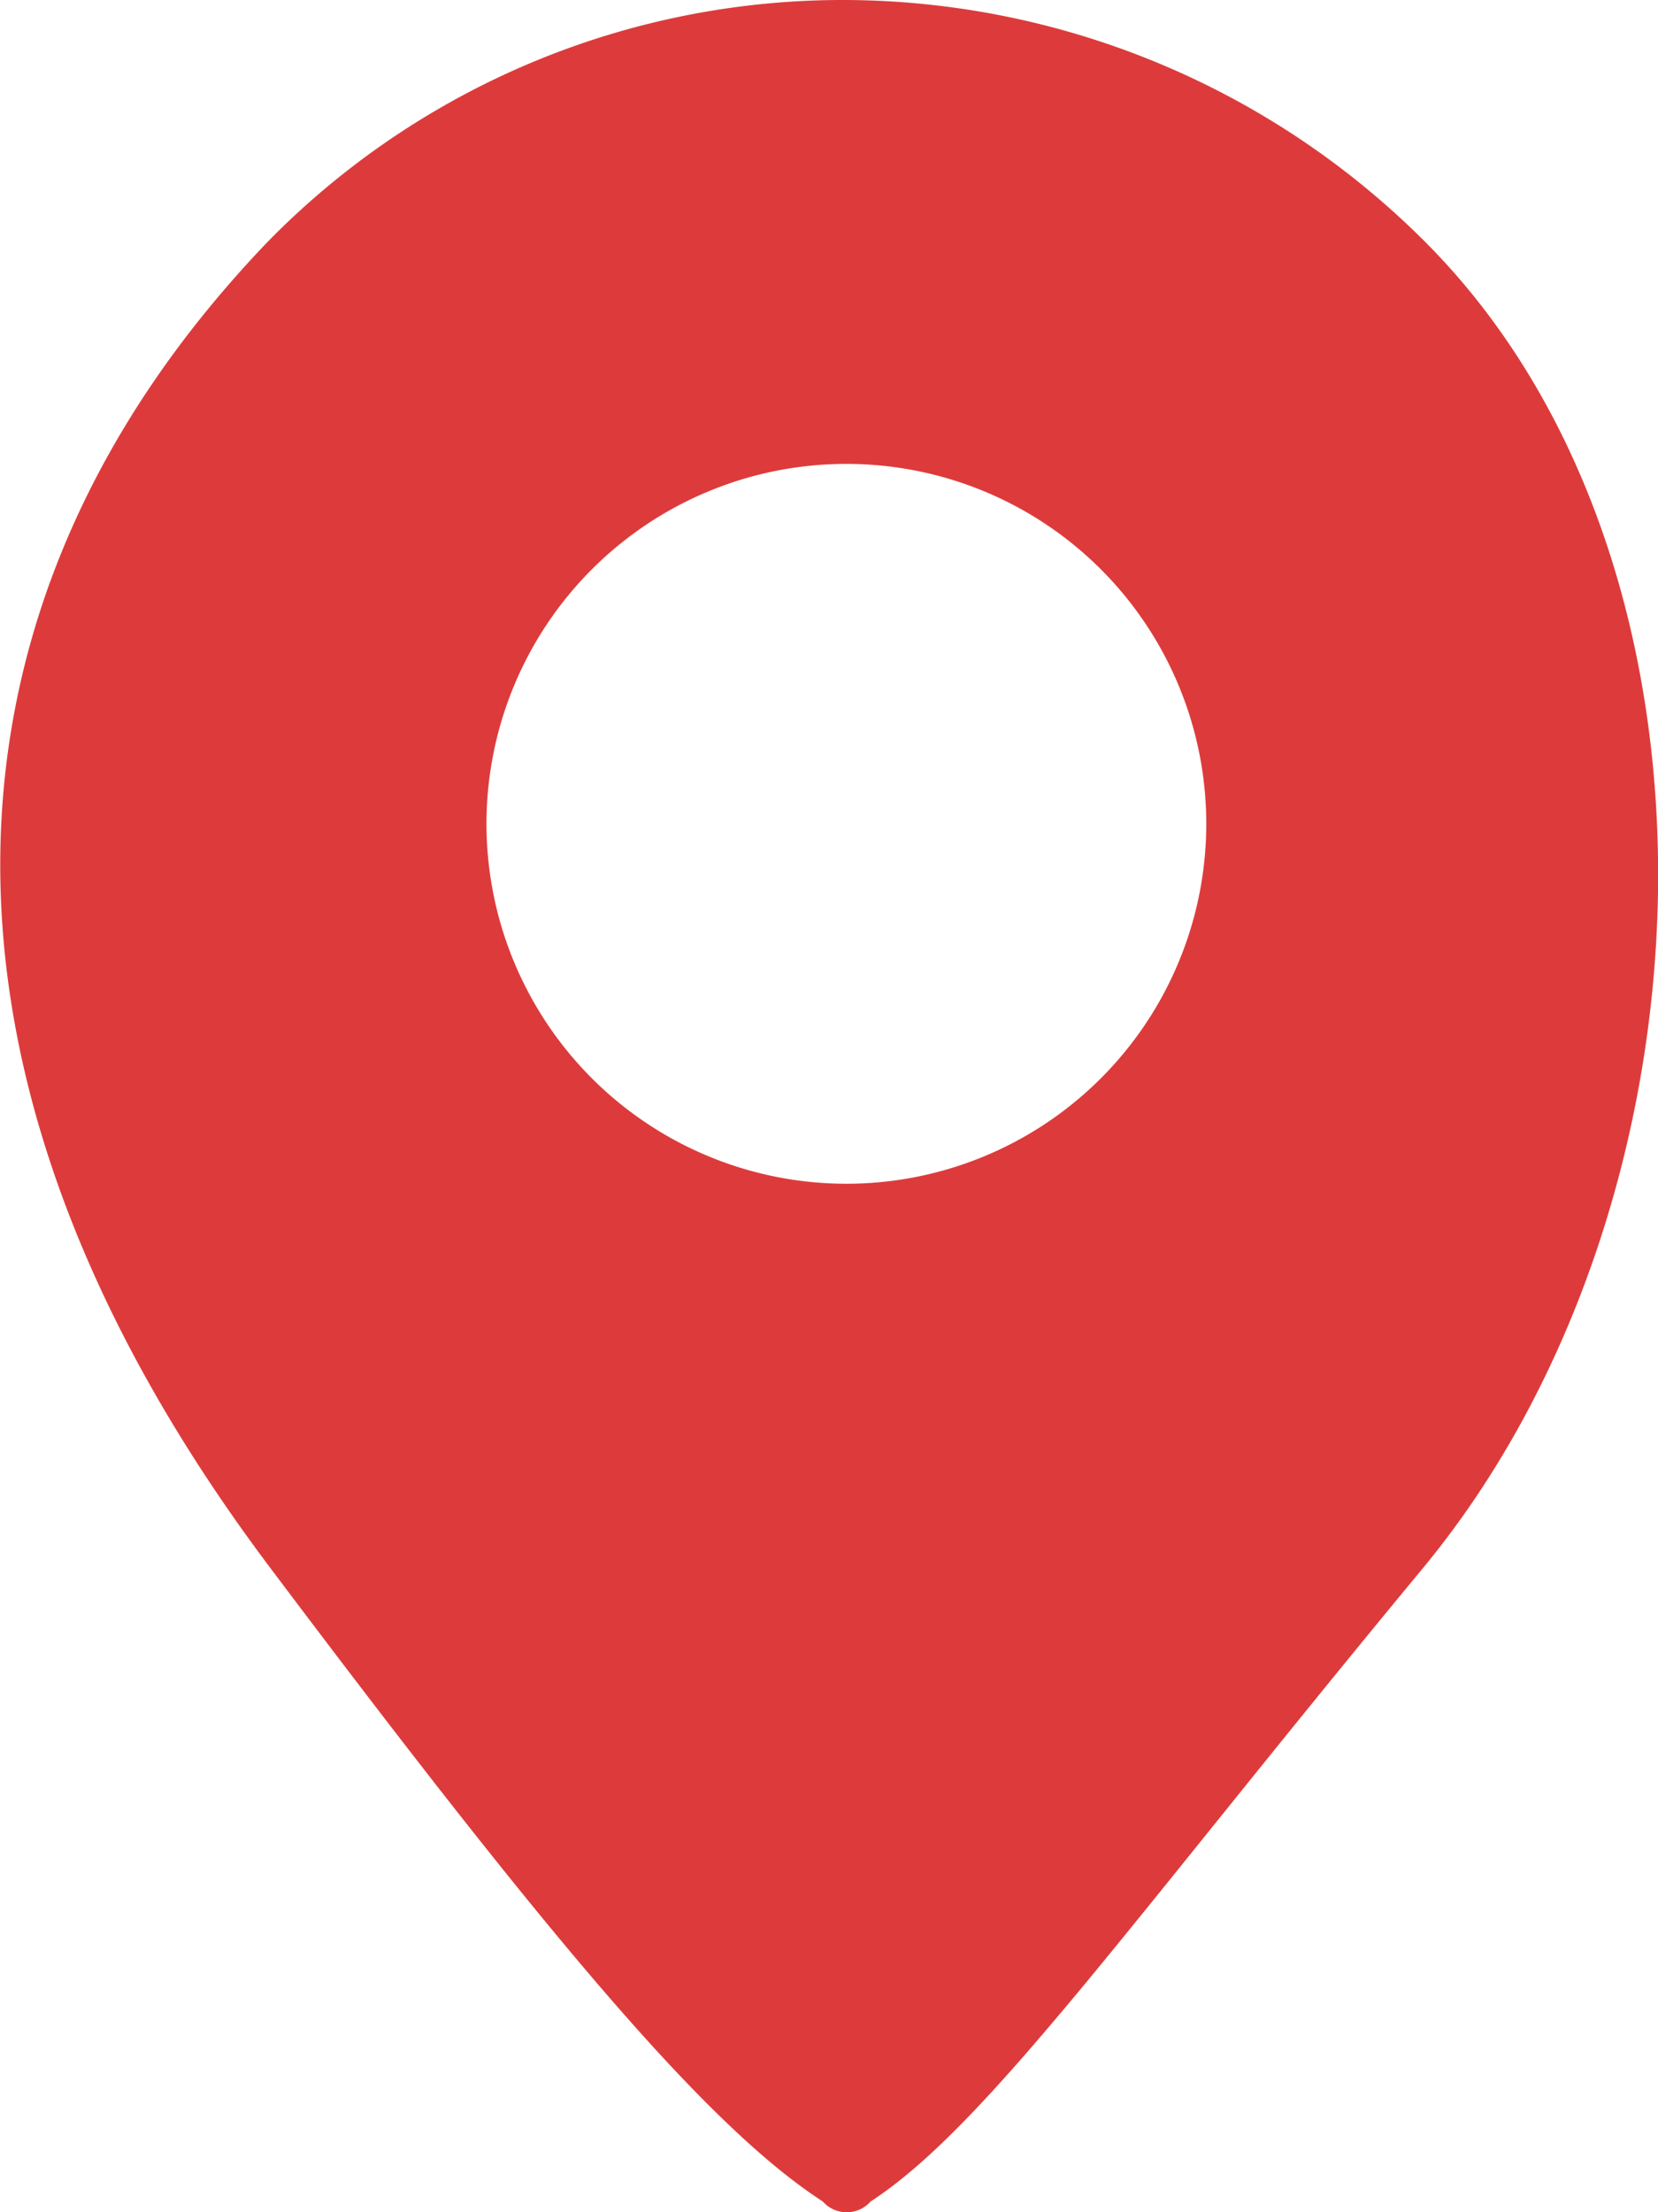 <svg xmlns="http://www.w3.org/2000/svg" width="10.398" height="13.871" viewBox="0 0 10.398 13.871">
  <defs>
    <style>
      .cls-1 {
        fill: #dd3b3b;
      }
    </style>
  </defs>
  <path id="パス_143" data-name="パス 143" class="cls-1" d="M510.867,465.713a5.167,5.167,0,0,0-3.628-1.515,5.046,5.046,0,0,0-3.628,1.515c-2.141,2.232-2.338,5.189.015,8.317,1.737,2.31,2.735,3.5,3.465,3.973a.2.2,0,0,0,.3,0c.73-.474,1.622-1.747,3.465-3.973C512.749,471.739,512.888,467.735,510.867,465.713Zm-3.628,5.908a2.257,2.257,0,1,1,2.257-2.257A2.257,2.257,0,0,1,507.238,471.621Z" transform="translate(-501.931 -464.198)"/>
</svg>
